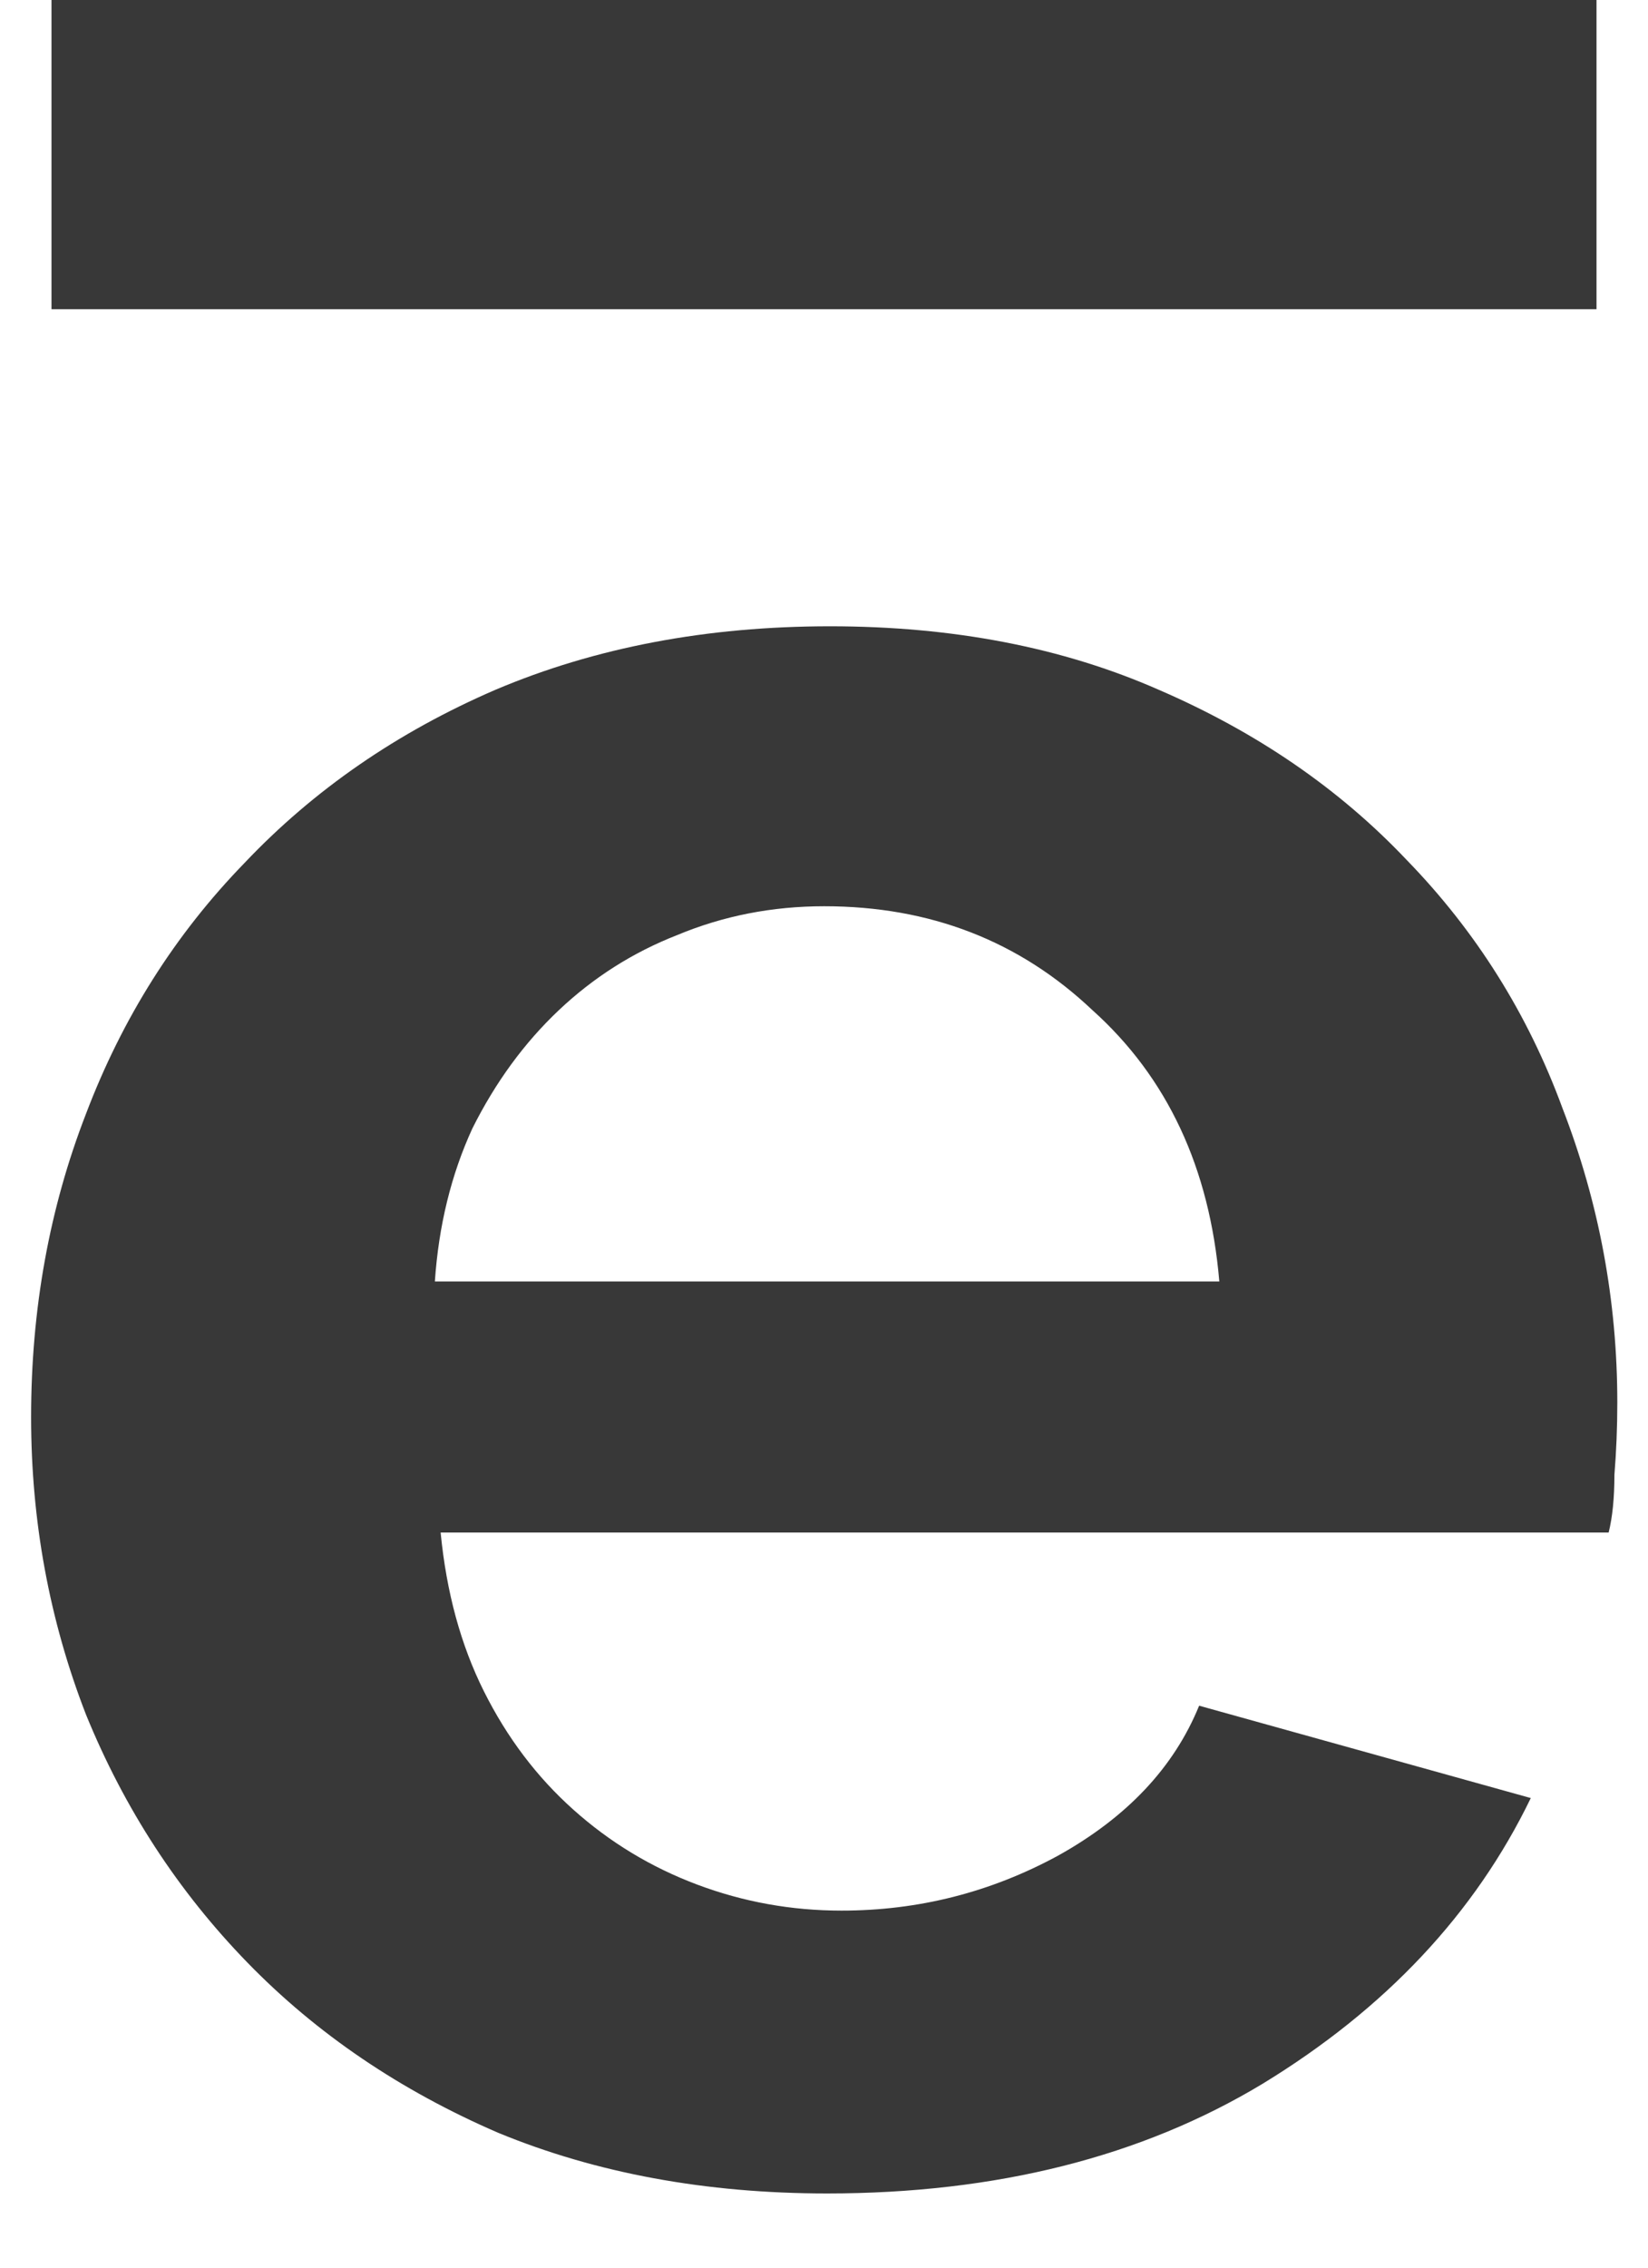<svg width="16" height="22" viewBox="0 0 16 22" fill="none" xmlns="http://www.w3.org/2000/svg">
<path d="M8.03 21.28C6.854 21.28 5.79 21.084 4.838 20.692C3.886 20.281 3.074 19.731 2.402 19.04C1.73 18.349 1.207 17.547 0.834 16.632C0.479 15.717 0.302 14.756 0.302 13.748C0.302 12.703 0.479 11.723 0.834 10.808C1.188 9.875 1.702 9.063 2.374 8.372C3.046 7.663 3.858 7.103 4.81 6.692C5.78 6.281 6.863 6.076 8.058 6.076C9.252 6.076 10.316 6.281 11.25 6.692C12.202 7.103 13.004 7.653 13.658 8.344C14.33 9.035 14.834 9.837 15.17 10.752C15.524 11.667 15.702 12.619 15.702 13.608C15.702 13.851 15.692 14.084 15.674 14.308C15.674 14.532 15.655 14.719 15.618 14.868H4.278C4.334 15.447 4.474 15.96 4.698 16.408C4.922 16.856 5.211 17.239 5.566 17.556C5.92 17.873 6.322 18.116 6.77 18.284C7.218 18.452 7.684 18.536 8.17 18.536C8.916 18.536 9.616 18.359 10.27 18.004C10.942 17.631 11.399 17.145 11.642 16.548L14.862 17.444C14.32 18.564 13.452 19.488 12.258 20.216C11.082 20.925 9.672 21.28 8.03 21.28ZM11.838 12.432C11.744 11.331 11.334 10.453 10.606 9.8C9.896 9.128 9.028 8.792 8.002 8.792C7.498 8.792 7.022 8.885 6.574 9.072C6.144 9.24 5.762 9.483 5.426 9.8C5.09 10.117 4.81 10.5 4.586 10.948C4.38 11.396 4.259 11.891 4.222 12.432H11.838Z" fill="#383838"/>
<path d="M0.5 0H15.5V3H0.5V0Z" fill="#383838"/>
</svg>
